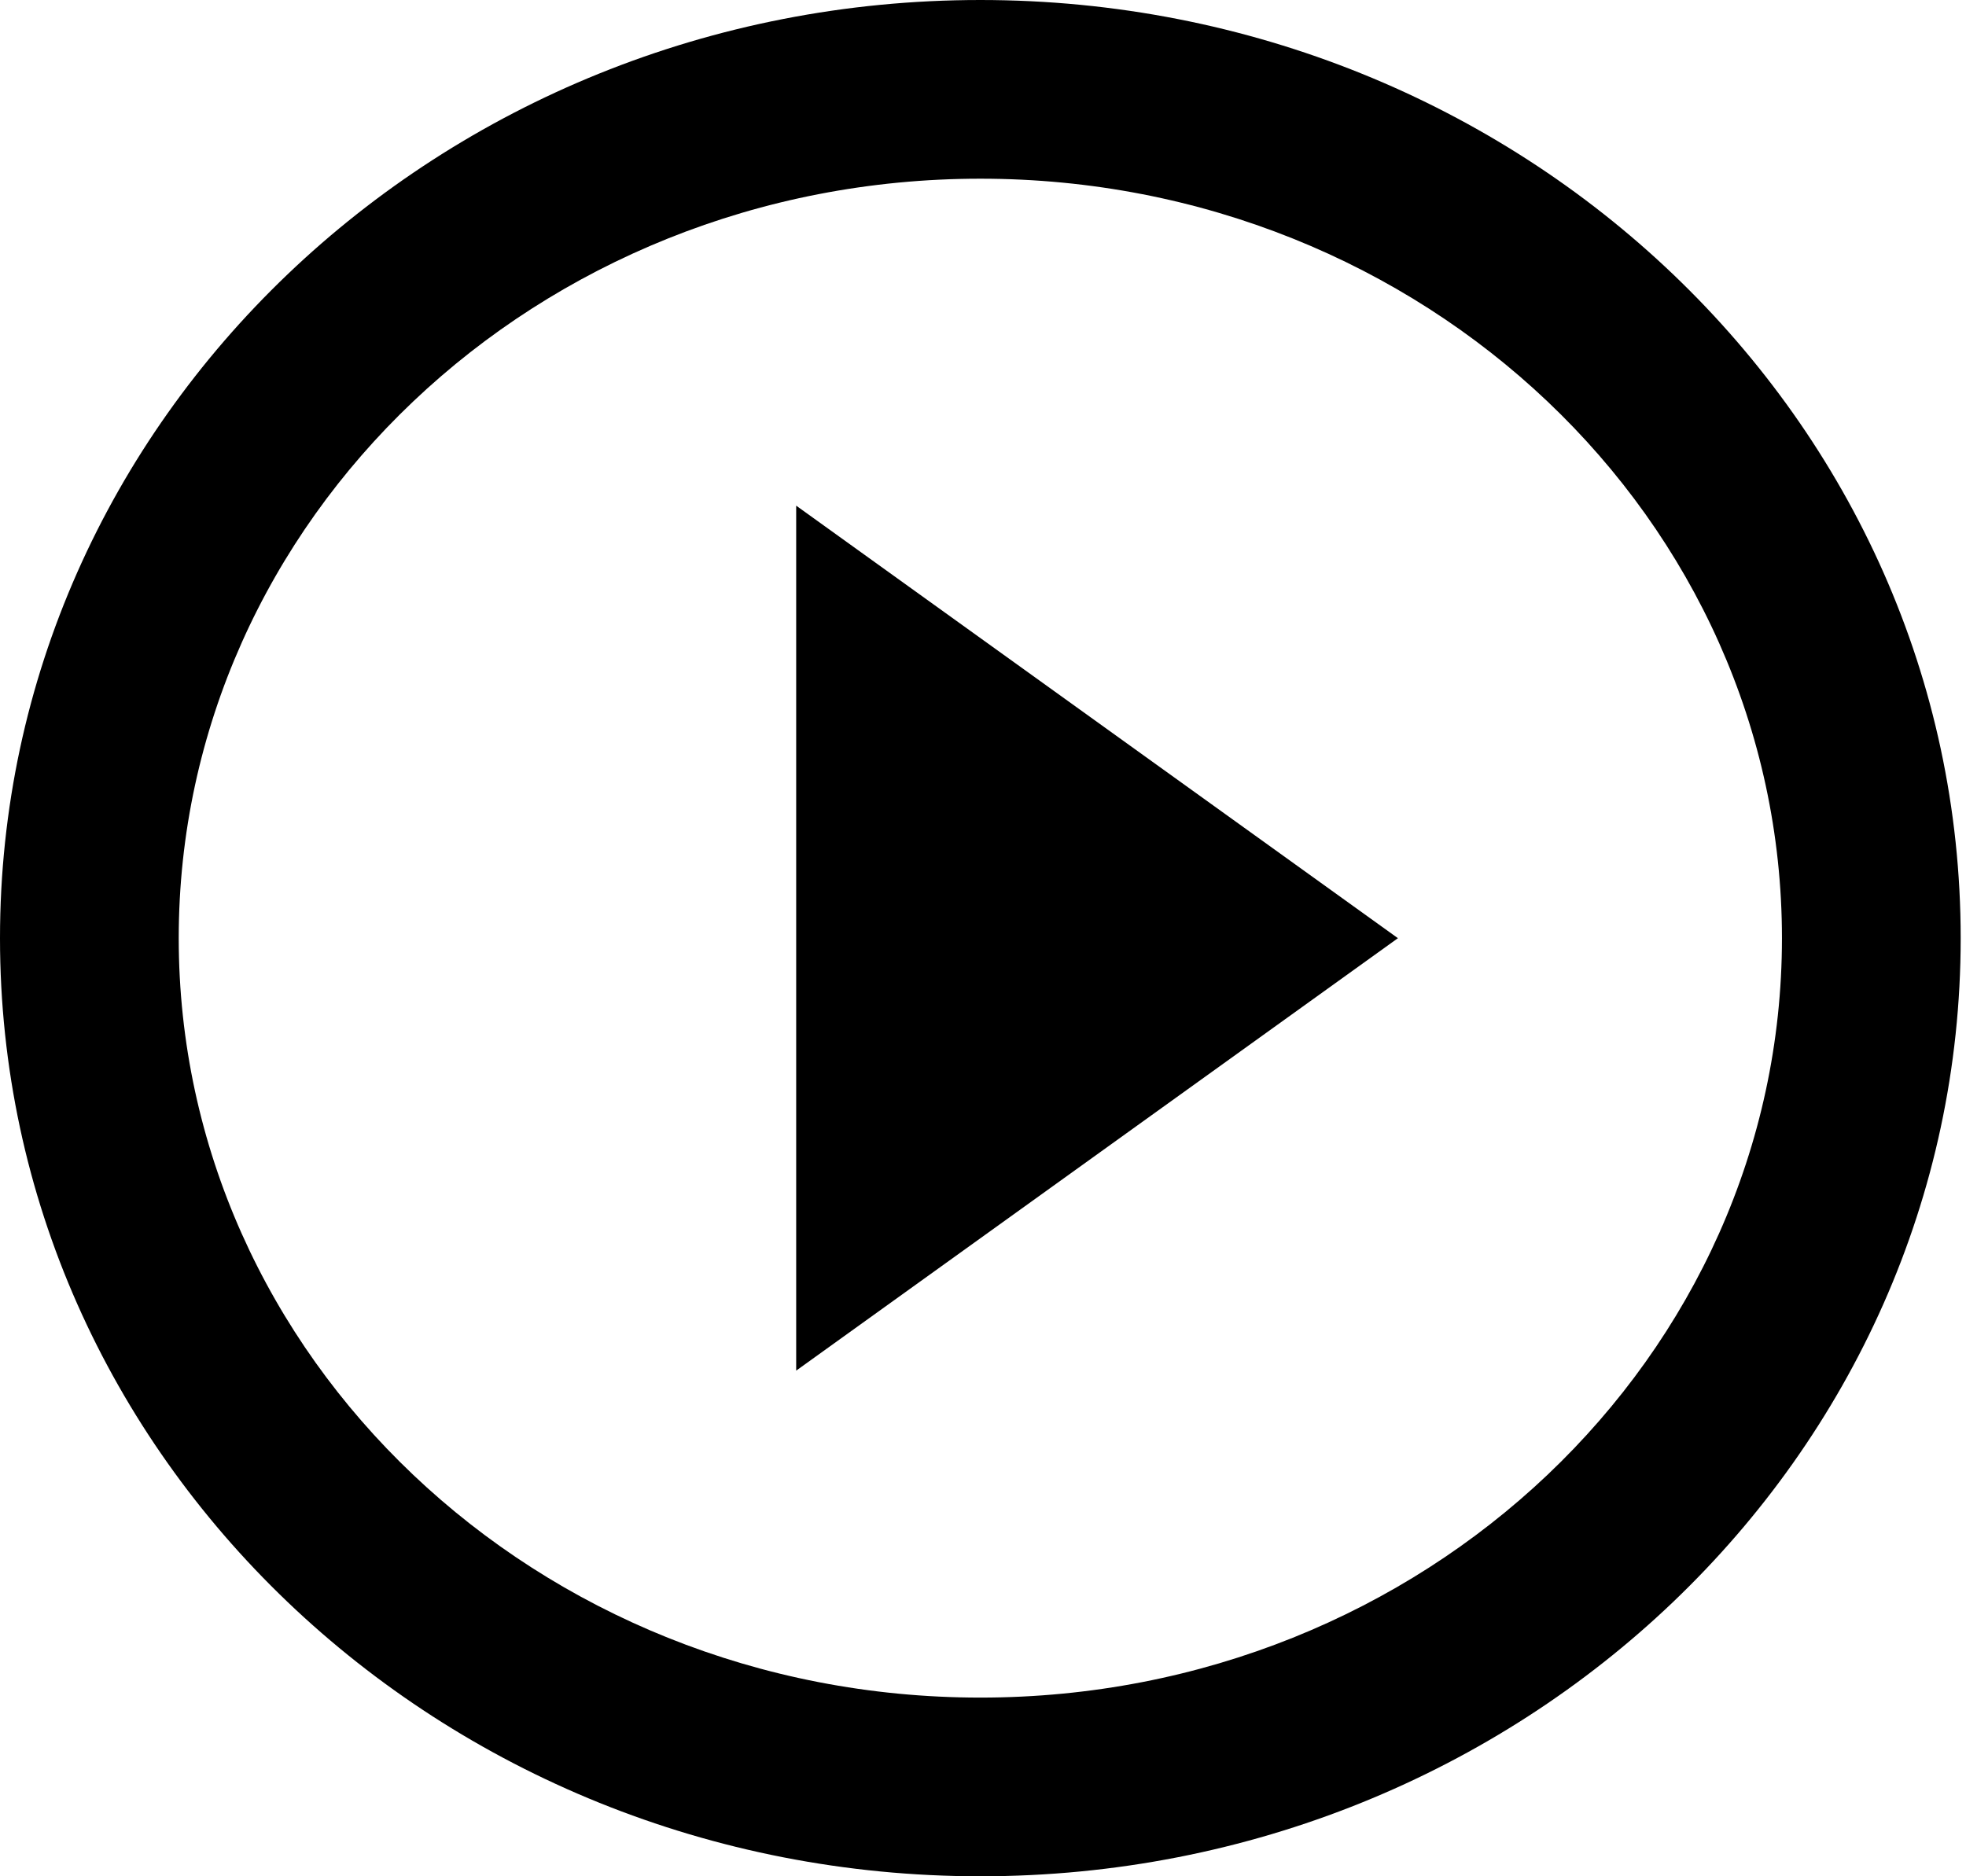 <?xml version="1.0" encoding="UTF-8" standalone="no"?>
<svg width="440px" height="420px" viewBox="0 0 44 42" version="1.1" xmlns="http://www.w3.org/2000/svg" xmlns:xlink="http://www.w3.org/1999/xlink">
	<title>play</title>
	<desc></desc>
	<path d="M39.881,21.001 C39.881,30.367 31.87,38 21.941,38 C12.011,38 4,30.367 4,21.001 C4,11.633 12.011,4 21.941,4 C31.87,4 39.881,11.633 39.881,21.001 L39.881,21.001 L39.881,21.001 Z M43.881,21.001 C43.881,9.38 34.037,-0 21.941,-0 C9.844,-0 -0,9.38 -0,21.001 C-0,32.621 9.844,42 21.941,42 C34.037,42 43.881,32.62 43.881,21.001 L43.881,21.001 L43.881,21.001 Z"></path>
	<polyline points="17.819 11.319 31.286 21.001 17.819 30.681"></polyline>
</svg>

